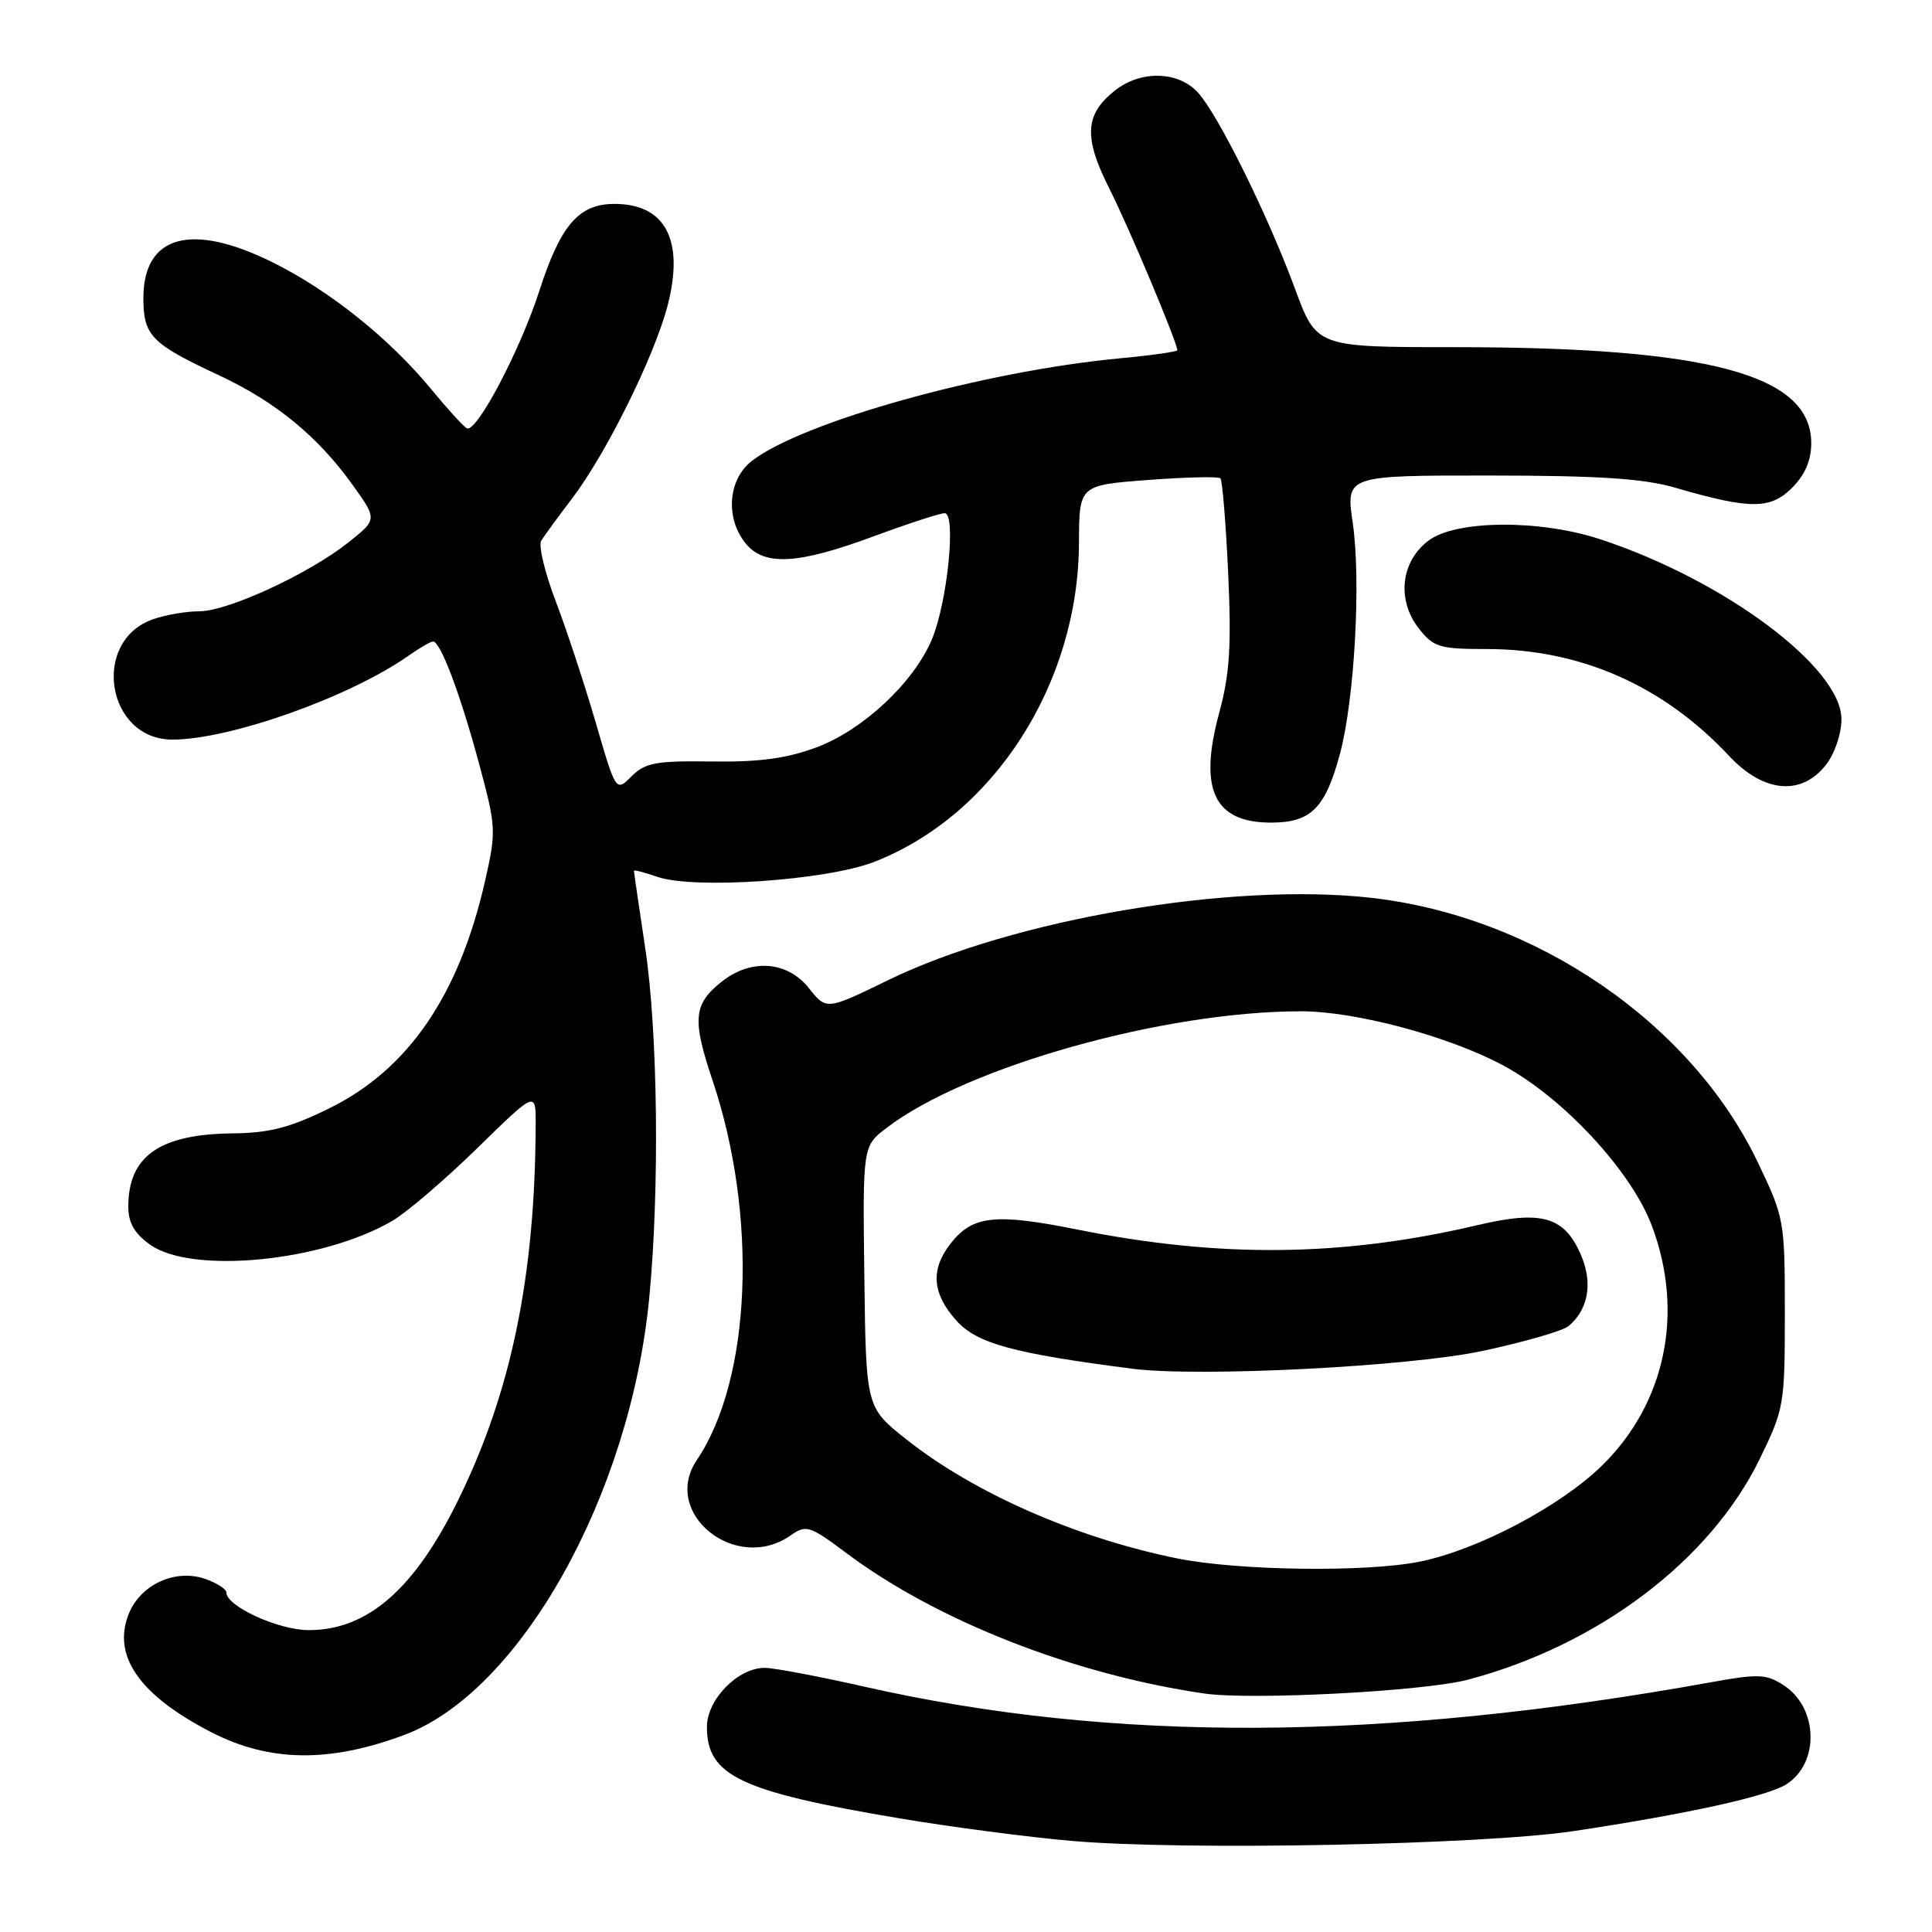 <?xml version="1.0" encoding="UTF-8" standalone="no"?>
<!DOCTYPE svg PUBLIC "-//W3C//DTD SVG 1.1//EN" "http://www.w3.org/Graphics/SVG/1.1/DTD/svg11.dtd" >
<svg xmlns="http://www.w3.org/2000/svg" xmlns:xlink="http://www.w3.org/1999/xlink" version="1.1" viewBox="0 0 256 256">
 <g >
 <path fill="currentColor"
d=" M 208.51 242.63 C 223.70 240.34 234.25 238.01 236.73 236.41 C 241.12 233.59 240.92 226.30 236.38 223.33 C 234.06 221.81 233.04 221.76 226.64 222.92 C 183.15 230.76 147.43 230.94 114.52 223.49 C 108.48 222.12 102.54 221.00 101.32 221.00 C 97.77 221.00 93.67 225.19 93.67 228.83 C 93.67 235.30 98.08 237.39 119.24 240.95 C 125.98 242.08 136.22 243.43 142.00 243.93 C 156.84 245.23 196.40 244.45 208.51 242.63 Z  M 53.59 229.88 C 68.91 224.15 83.48 198.18 86.02 172.06 C 87.41 157.73 87.18 136.75 85.49 125.59 C 84.67 120.14 84.00 115.55 84.00 115.39 C 84.00 115.23 85.39 115.59 87.08 116.18 C 91.93 117.87 109.50 116.66 115.82 114.21 C 131.71 108.03 142.91 90.58 142.97 71.89 C 143.00 64.29 143.00 64.29 152.12 63.60 C 157.14 63.22 161.45 63.12 161.71 63.38 C 161.97 63.64 162.43 69.28 162.74 75.93 C 163.18 85.62 162.95 89.29 161.54 94.50 C 158.80 104.63 160.87 109.00 168.42 109.00 C 173.72 109.00 175.62 107.09 177.56 99.85 C 179.49 92.61 180.36 76.89 179.24 69.25 C 178.33 63.00 178.33 63.00 197.42 63.01 C 211.95 63.02 217.81 63.41 222.00 64.63 C 231.89 67.51 234.58 67.51 237.45 64.65 C 239.17 62.92 240.00 61.00 240.00 58.72 C 240.00 49.64 226.46 46.00 192.65 46.00 C 174.45 46.00 174.45 46.00 171.59 38.25 C 167.95 28.40 161.40 15.17 158.72 12.25 C 156.11 9.41 151.17 9.29 147.75 11.98 C 143.74 15.14 143.56 18.18 146.98 24.96 C 149.58 30.11 156.00 45.38 156.00 46.41 C 156.00 46.60 152.57 47.09 148.38 47.48 C 130.37 49.17 106.18 55.93 99.58 61.11 C 96.46 63.57 96.09 68.66 98.79 71.99 C 101.26 75.04 105.68 74.80 115.78 71.06 C 120.33 69.38 124.56 68.00 125.17 68.00 C 126.73 68.00 125.54 79.76 123.50 84.68 C 121.11 90.40 114.39 96.71 108.21 99.02 C 104.25 100.50 100.65 100.99 94.32 100.90 C 86.90 100.80 85.50 101.06 83.69 102.86 C 81.61 104.94 81.61 104.94 78.93 95.72 C 77.45 90.65 75.07 83.42 73.63 79.65 C 72.19 75.88 71.33 72.28 71.71 71.65 C 72.10 71.02 73.93 68.51 75.79 66.07 C 80.33 60.10 86.70 47.24 88.46 40.49 C 90.72 31.80 88.16 26.97 81.32 27.02 C 76.67 27.06 74.26 29.87 71.48 38.50 C 68.93 46.39 63.21 57.27 61.88 56.76 C 61.51 56.62 59.39 54.30 57.18 51.62 C 51.63 44.87 43.69 38.51 36.12 34.76 C 25.34 29.41 19.00 31.17 19.00 39.50 C 19.00 44.48 20.04 45.54 29.00 49.72 C 36.51 53.22 42.14 57.84 46.75 64.29 C 50.00 68.83 50.00 68.83 46.13 71.90 C 40.86 76.07 30.18 81.00 26.40 81.00 C 24.69 81.00 21.94 81.47 20.29 82.05 C 12.01 84.94 14.10 98.00 22.84 98.00 C 30.48 98.00 46.40 92.34 54.15 86.87 C 55.61 85.84 57.07 85.00 57.39 85.00 C 58.37 85.00 61.02 92.04 63.48 101.20 C 65.74 109.57 65.77 110.14 64.28 116.70 C 60.84 131.86 54.11 141.70 43.65 146.85 C 38.41 149.43 35.72 150.13 30.76 150.18 C 21.14 150.29 17.00 153.21 17.00 159.87 C 17.00 162.03 17.80 163.44 19.90 164.93 C 25.45 168.88 42.77 167.17 52.00 161.76 C 53.92 160.63 58.99 156.29 63.25 152.13 C 71.00 144.55 71.00 144.55 70.98 149.02 C 70.91 169.01 67.78 184.28 60.83 198.53 C 54.99 210.52 48.74 216.00 40.92 216.00 C 36.91 216.00 30.00 212.85 30.00 211.02 C 30.00 210.56 28.73 209.75 27.18 209.21 C 23.28 207.85 18.69 209.92 17.10 213.75 C 14.79 219.34 18.42 224.60 28.00 229.53 C 35.70 233.49 43.64 233.60 53.59 229.88 Z  M 194.50 222.57 C 211.74 218.01 226.58 206.80 233.14 193.38 C 236.41 186.69 236.50 186.16 236.50 174.00 C 236.50 161.72 236.44 161.37 232.91 154.00 C 224.08 135.54 203.47 121.43 181.72 118.97 C 163.18 116.87 134.28 121.79 117.67 129.88 C 109.50 133.86 109.50 133.86 107.18 130.93 C 104.35 127.36 99.56 126.99 95.69 130.03 C 91.88 133.03 91.68 135.01 94.41 143.14 C 100.45 161.13 99.56 182.76 92.33 193.47 C 87.57 200.53 97.52 208.53 104.76 203.45 C 106.84 202.00 107.27 202.14 112.23 205.85 C 124.18 214.77 142.23 221.86 159.50 224.39 C 165.73 225.31 188.65 224.11 194.50 222.57 Z  M 241.93 101.37 C 243.11 99.86 244.00 97.26 244.00 95.30 C 244.00 88.43 228.45 76.84 212.00 71.44 C 204.00 68.82 192.98 68.90 189.33 71.60 C 185.61 74.36 185.03 79.50 188.02 83.30 C 189.96 85.76 190.75 86.00 196.97 86.00 C 209.41 86.00 220.38 90.83 229.10 100.15 C 233.66 105.04 238.67 105.51 241.93 101.37 Z  M 156.00 206.50 C 142.65 203.80 129.09 197.85 120.13 190.75 C 114.75 186.50 114.75 186.50 114.53 169.18 C 114.31 151.86 114.31 151.86 117.48 149.45 C 128.10 141.34 154.22 134.00 172.41 134.00 C 179.59 134.00 191.88 137.28 199.10 141.13 C 207.10 145.40 216.17 155.17 218.90 162.47 C 223.20 173.96 220.69 185.97 212.26 194.21 C 206.77 199.58 195.87 205.34 188.20 206.91 C 181.17 208.36 164.10 208.14 156.00 206.50 Z  M 196.48 179.00 C 201.97 177.82 207.08 176.35 207.83 175.72 C 210.43 173.57 211.07 170.10 209.55 166.45 C 207.35 161.19 204.37 160.31 195.72 162.35 C 177.86 166.54 161.70 166.72 142.75 162.92 C 131.87 160.74 128.88 161.06 125.98 164.75 C 123.26 168.21 123.50 171.41 126.75 175.01 C 129.48 178.03 134.22 179.32 150.00 181.36 C 158.86 182.50 186.69 181.09 196.48 179.00 Z "/>
</g>
</svg>